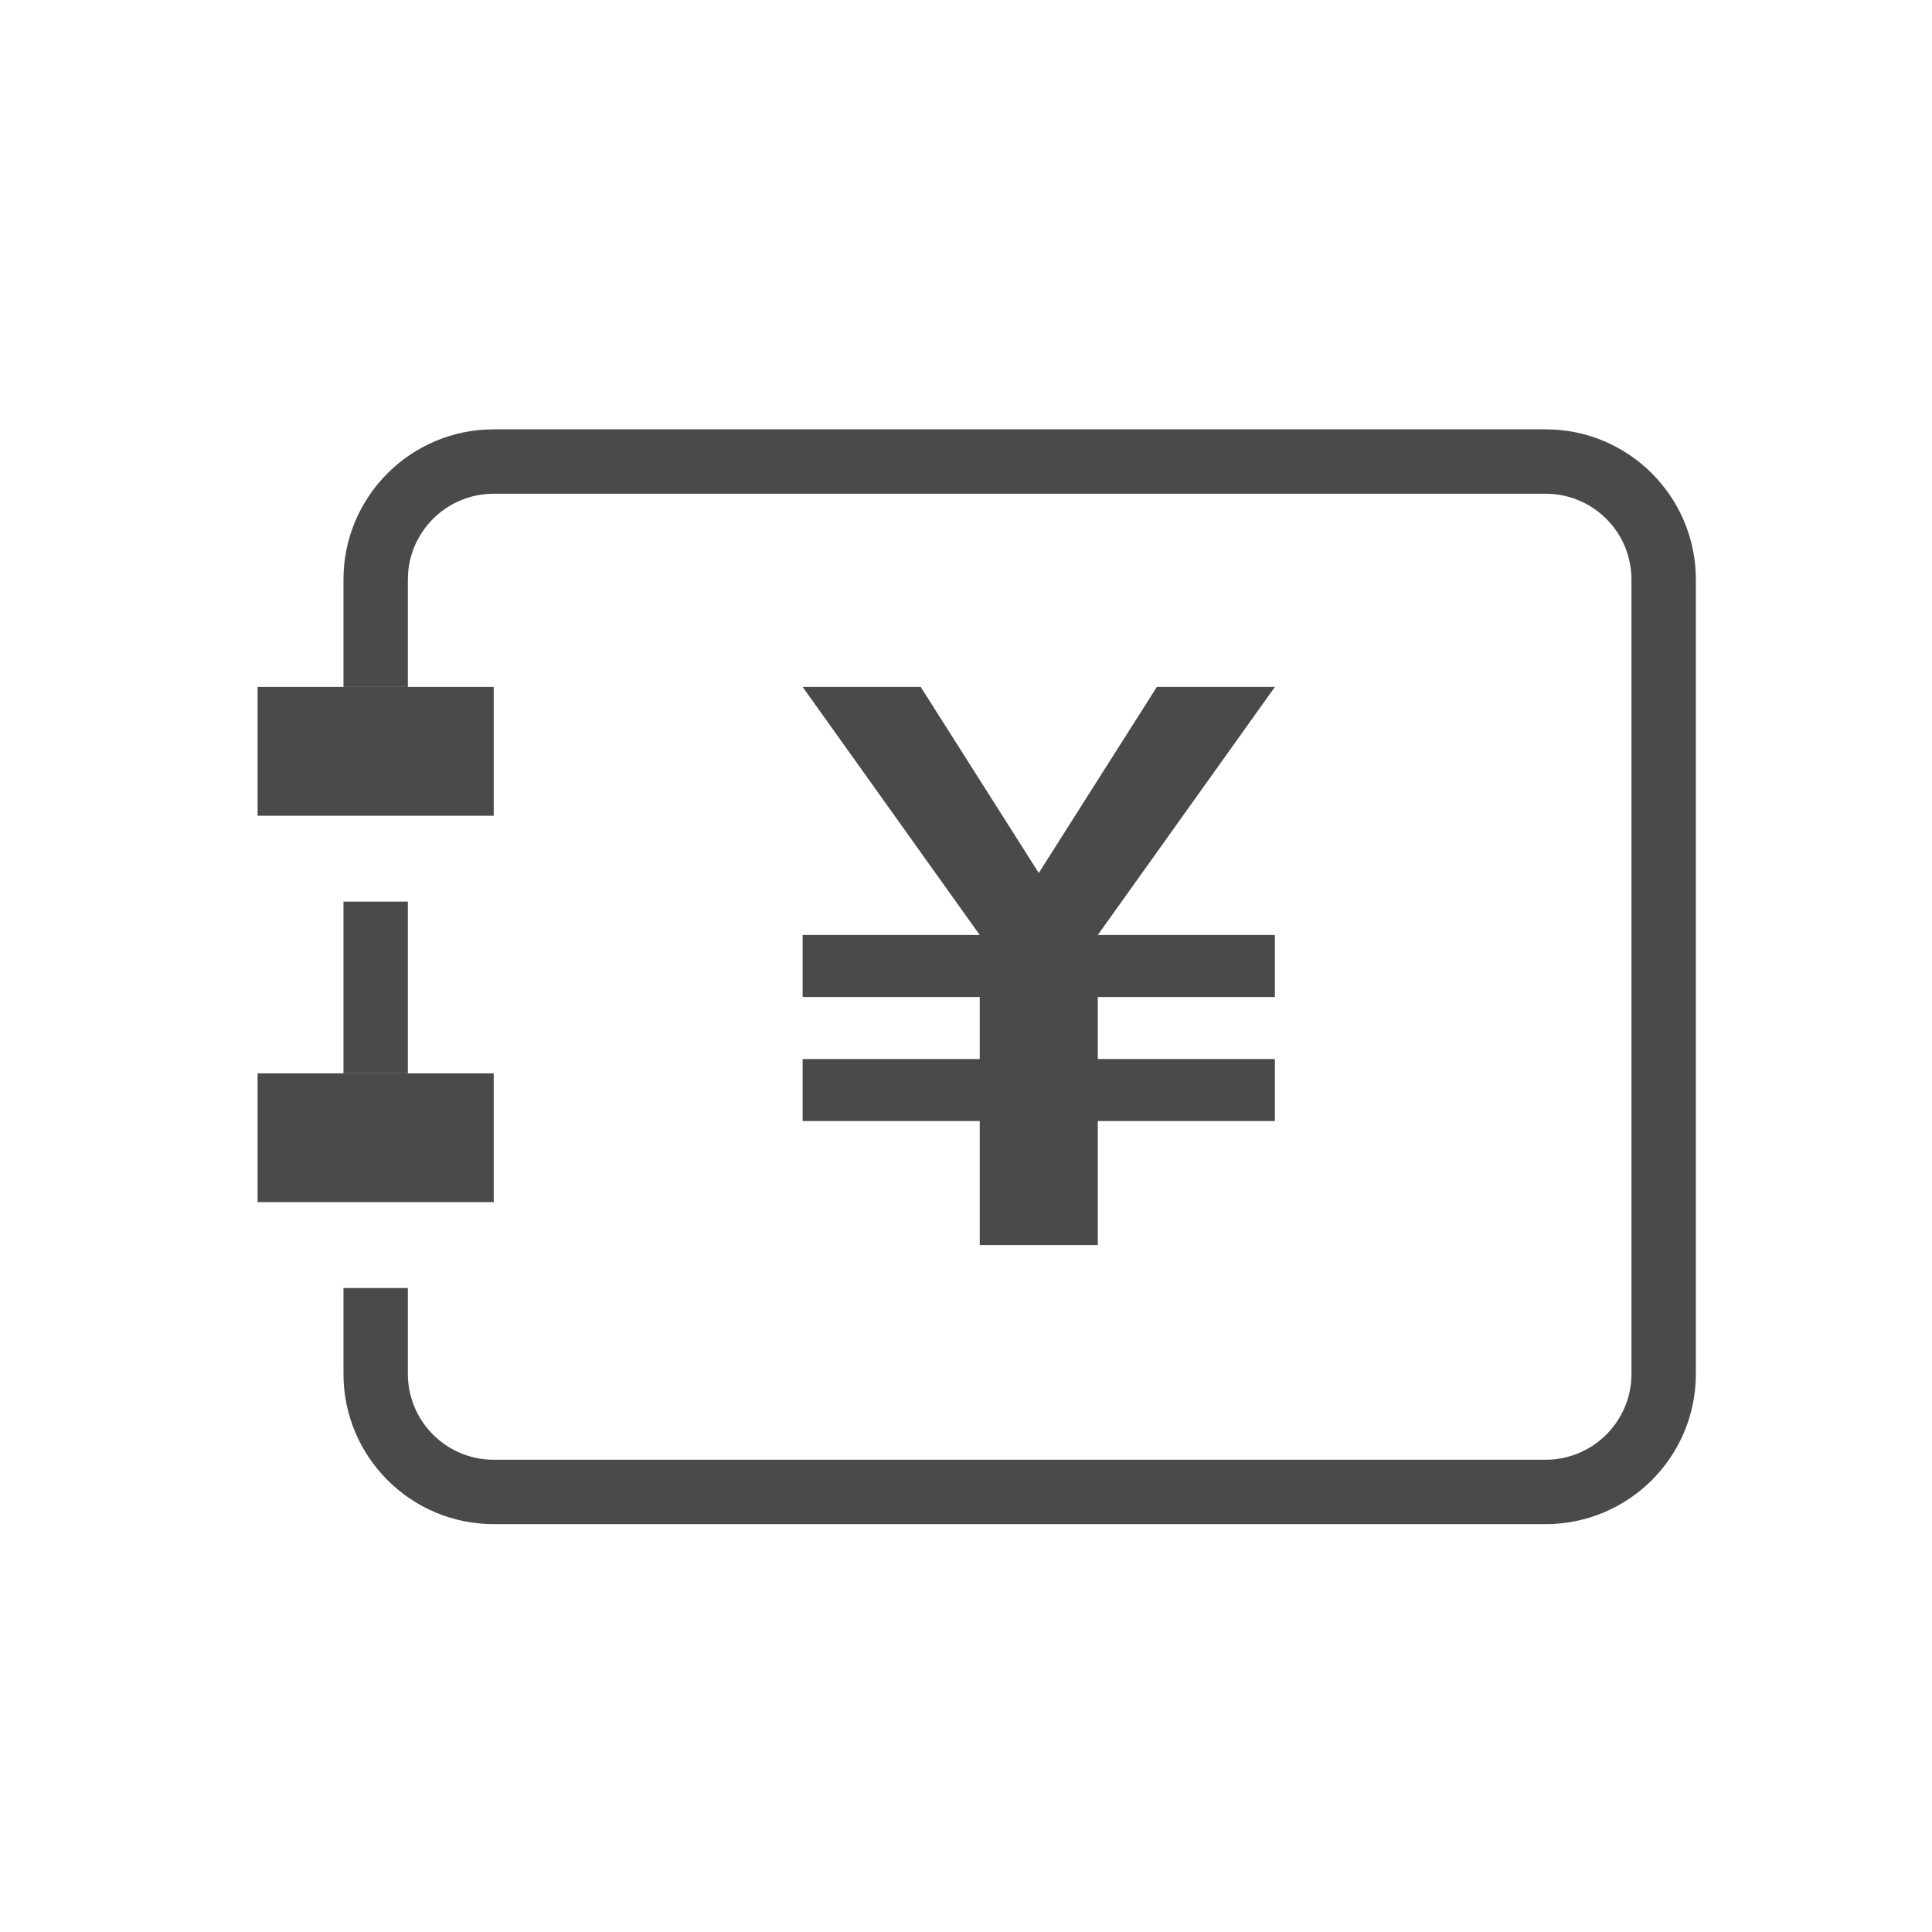 <?xml version="1.0" encoding="UTF-8"?>
<svg width="45px" height="45px" viewBox="0 0 45 45" version="1.1" xmlns="http://www.w3.org/2000/svg" xmlns:xlink="http://www.w3.org/1999/xlink">
    <title>tab/ bill_black</title>
    <g id="tab/-bill_black" stroke="none" stroke-width="1" fill="none" fill-rule="evenodd">
        <path d="M36,10 C37.933,10 39.5,11.567 39.5,13.5 L39.5,32 C39.5,33.933 37.933,35.5 36,35.5 L11.5,35.5 C9.567,35.5 8,33.933 8,32 L8,30 L9.5,30 L9.5,32 C9.5,33.054 10.316,33.918 11.351,33.995 L11.5,34 L36,34 C37.054,34 37.918,33.184 37.995,32.149 L38,32 L38,13.5 C38,12.395 37.105,11.5 36,11.5 L11.5,11.5 C10.446,11.5 9.582,12.316 9.505,13.351 L9.5,13.5 L9.5,16 L8,16 L8,13.5 C8,11.567 9.567,10 11.5,10 L36,10 Z M9.5,21 L9.5,25 L8,25 L8,21 L9.5,21 Z" id="Combined-Shape" fill="#4A4A4A"></path>
        <rect id="Rectangle" fill="#4A4A4A" x="6" y="16" width="5.5" height="3"></rect>
        <rect id="Rectangle-Copy-2" fill="#4A4A4A" x="6" y="25" width="5.5" height="3"></rect>
        <polygon id="￥" fill="#4A4A4A" fill-rule="nonzero" points="18.695 16 22.82 21.778 18.695 21.778 18.695 23.222 22.82 23.222 22.82 24.667 18.695 24.667 18.695 26.111 22.82 26.111 22.82 29 25.57 29 25.57 26.111 29.695 26.111 29.695 24.667 25.57 24.667 25.57 23.222 29.695 23.222 29.695 21.778 25.57 21.778 29.695 16 26.945 16 24.195 20.333 21.445 16"></polygon>
    </g>
</svg>